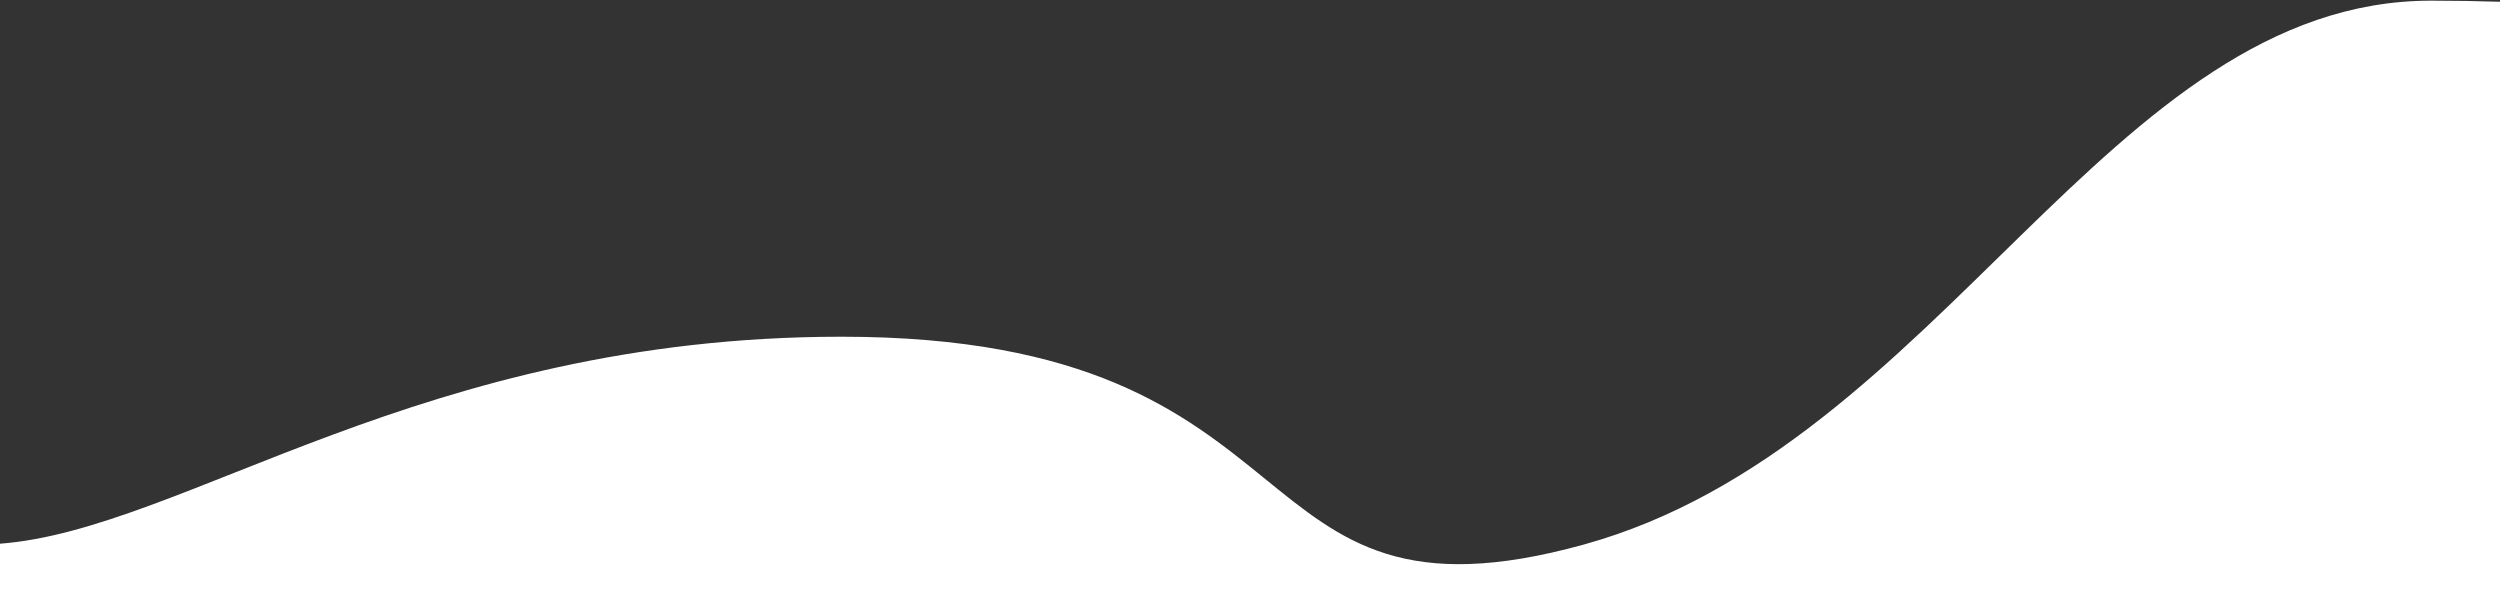 <svg xmlns="http://www.w3.org/2000/svg" width="822" height="202" viewBox="0 0 822 202">
  <rect x="0" y="0" width="822" height="202" fill="#333333" stroke="none"/>
  <path fill="#FFF" fill-rule="evenodd" d="M-3.68505226e-12,178.769 C60.319,174.209 138.447,110.715 276.711,110.715 C439.02,110.715 403.143,211.604 520.836,179.027 C638.528,146.45 693.336,0.219 799.344,0.219 C807.115,0.219 814.668,0.345 822,0.581 L822,202 L-5.68434189e-14,202 L-5.68434189e-14,178.769 Z"/>
</svg>
